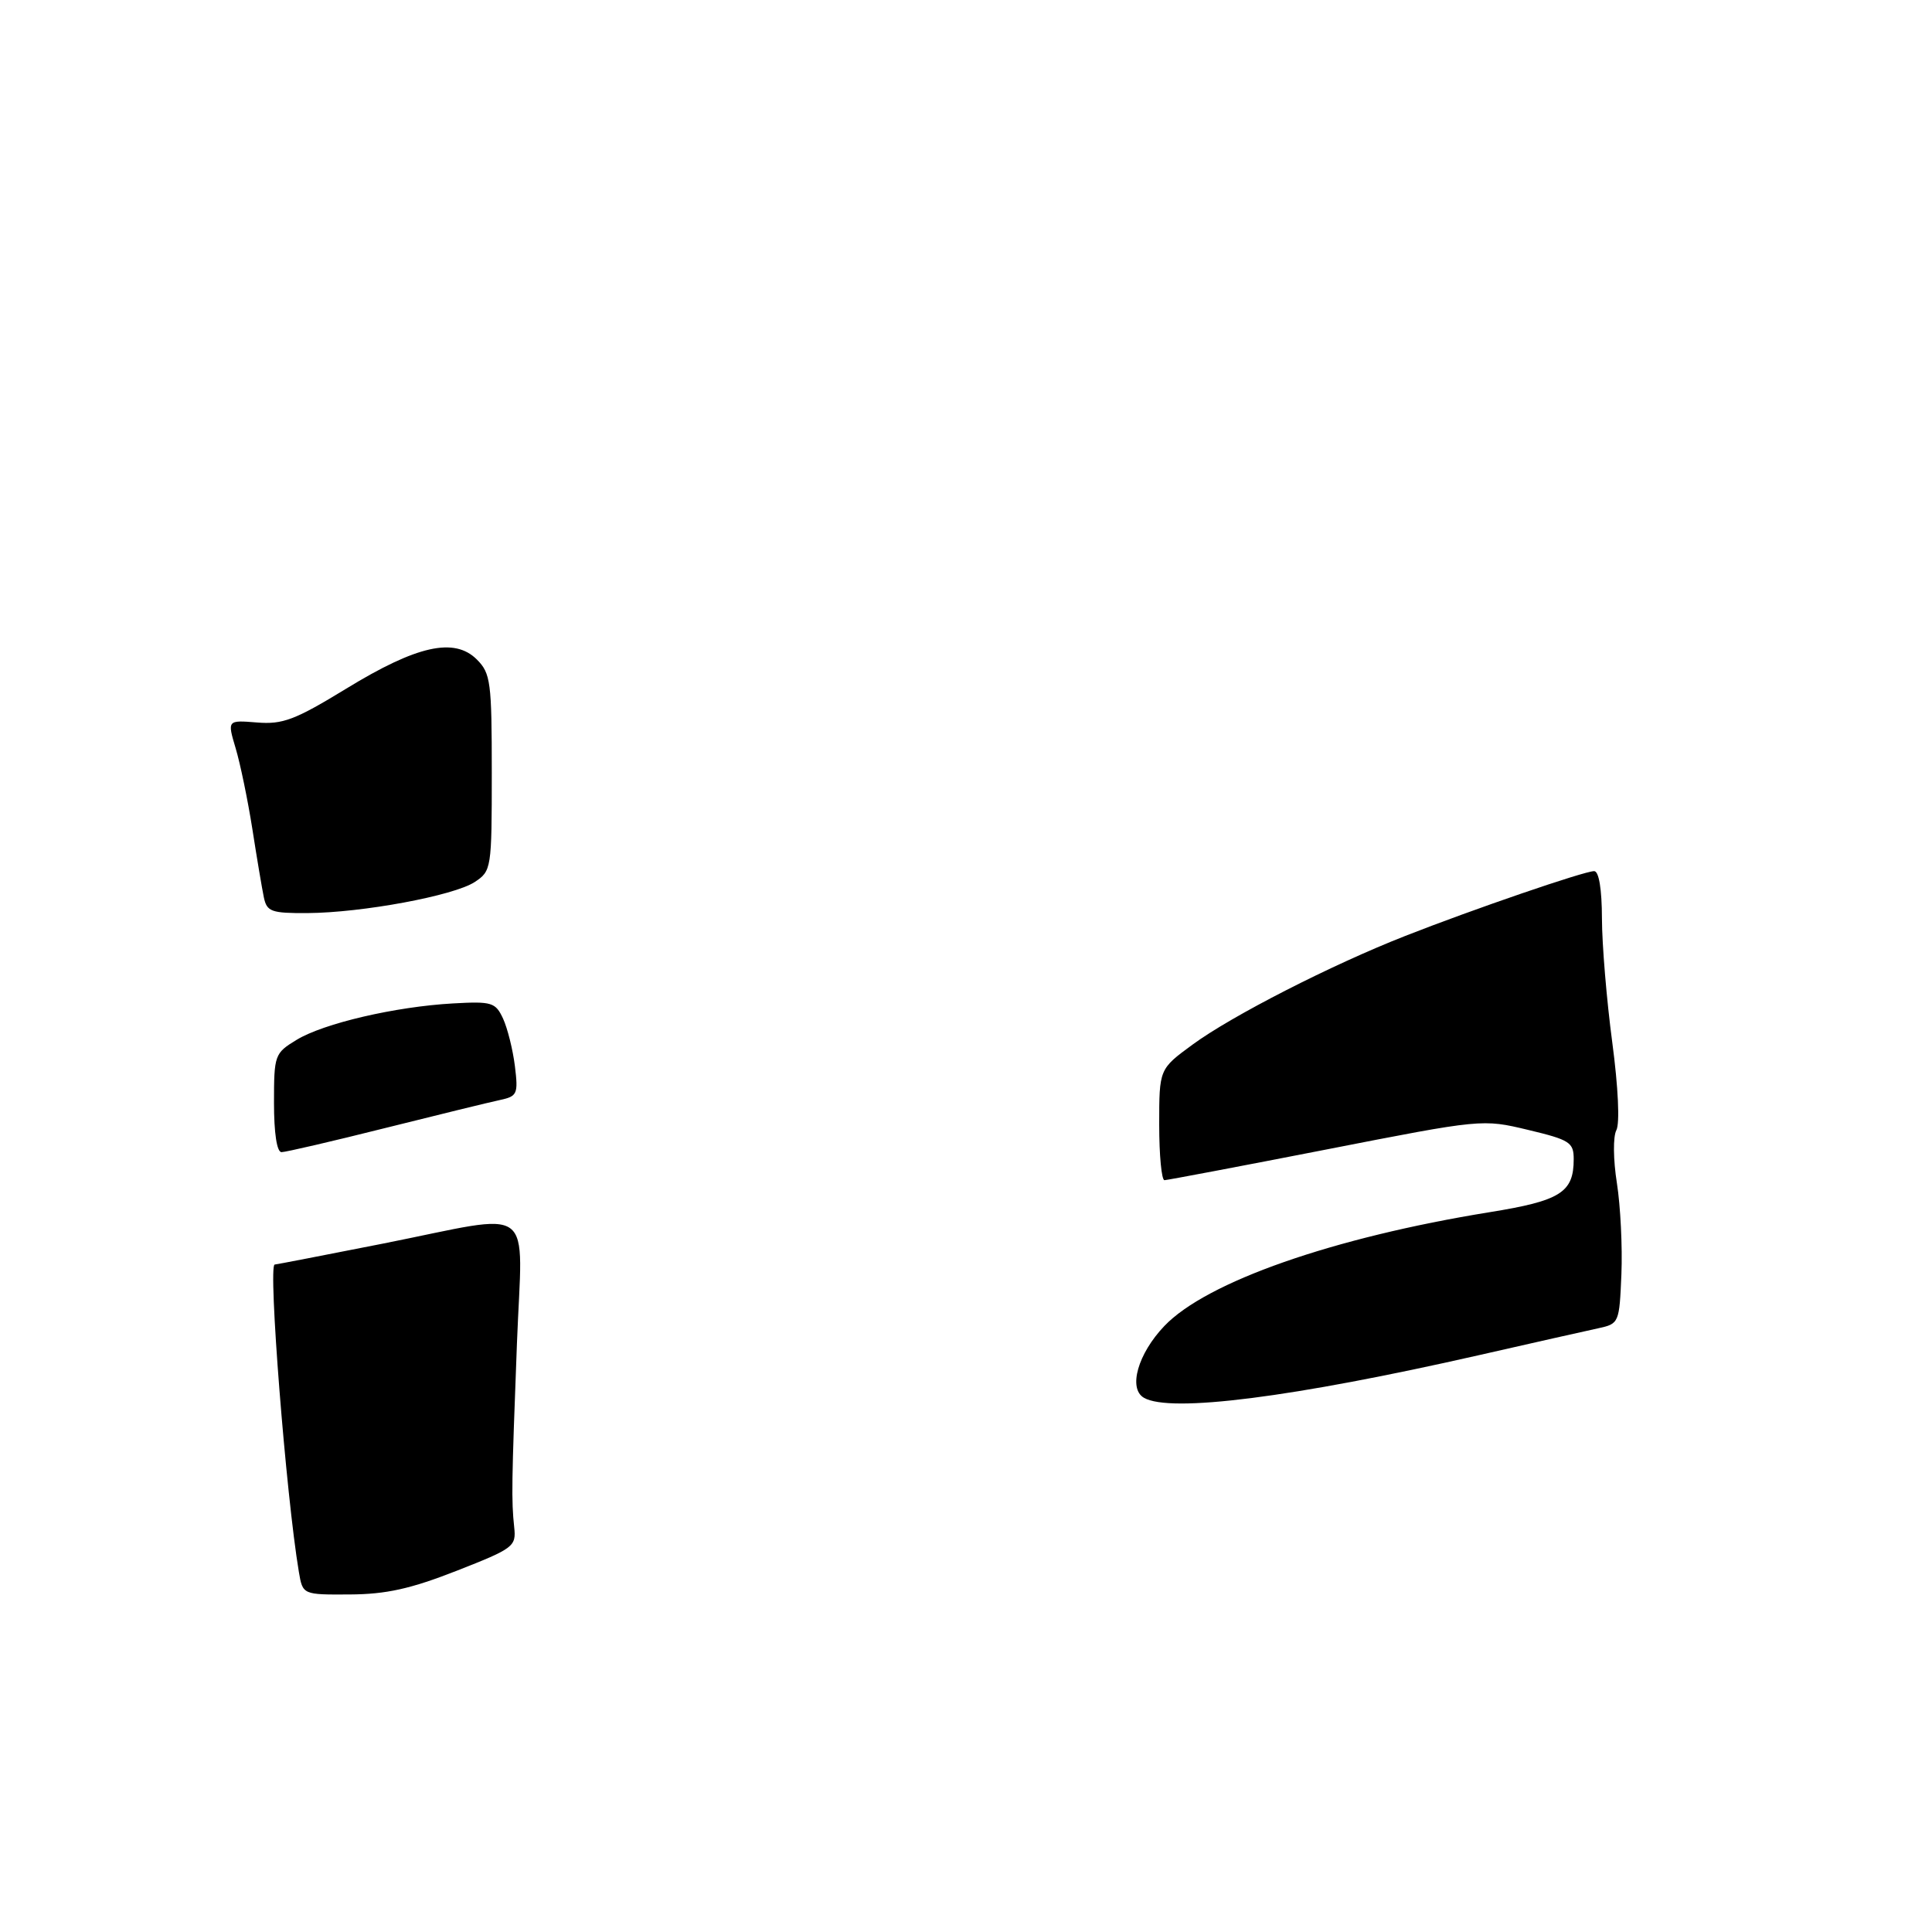 <?xml version="1.0" encoding="UTF-8" standalone="no"?>
<!DOCTYPE svg PUBLIC "-//W3C//DTD SVG 1.1//EN" "http://www.w3.org/Graphics/SVG/1.1/DTD/svg11.dtd" >
<svg xmlns="http://www.w3.org/2000/svg" xmlns:xlink="http://www.w3.org/1999/xlink" version="1.1" viewBox="0 0 275 274">
 <g >
 <path fill="currentColor"
d=" M 42.54 223.75 C 40.71 212.84 38.13 180.01 39.10 180.00 C 39.32 179.99 46.25 178.65 54.50 177.02 C 76.66 172.62 74.35 170.89 73.58 191.25 C 72.82 211.24 72.78 213.49 73.19 217.38 C 73.49 220.13 73.13 220.40 65.00 223.59 C 58.44 226.16 54.97 226.93 49.80 226.96 C 43.09 227.00 43.09 227.00 42.54 223.75 Z  M 162.82 198.96 C 160.56 197.64 161.97 192.69 165.73 188.75 C 171.74 182.45 189.76 176.15 212.01 172.55 C 222.13 170.92 224.00 169.74 224.00 165.00 C 224.00 162.61 223.45 162.25 217.50 160.83 C 211.01 159.28 210.98 159.28 188.75 163.63 C 176.51 166.02 166.16 167.98 165.75 167.99 C 165.34 167.99 165.00 164.44 165.00 160.09 C 165.00 152.17 165.00 152.17 169.75 148.69 C 175.34 144.59 189.48 137.36 200.03 133.22 C 209.65 129.44 225.50 124.00 226.91 124.00 C 227.59 124.00 228.01 126.56 228.02 130.75 C 228.03 134.46 228.69 142.39 229.49 148.38 C 230.34 154.78 230.58 159.92 230.07 160.88 C 229.59 161.79 229.62 165.07 230.15 168.42 C 230.66 171.67 230.95 177.51 230.79 181.38 C 230.50 188.31 230.45 188.43 227.50 189.07 C 225.85 189.42 218.20 191.15 210.50 192.90 C 184.04 198.91 166.55 201.14 162.82 198.96 Z  M 39.00 156.99 C 39.00 150.16 39.09 149.92 42.21 148.02 C 46.08 145.66 56.29 143.29 64.48 142.83 C 70.03 142.52 70.53 142.68 71.61 145.00 C 72.24 146.38 73.00 149.41 73.29 151.75 C 73.78 155.73 73.63 156.05 71.16 156.58 C 69.69 156.89 62.34 158.69 54.82 160.57 C 47.29 162.46 40.65 164.00 40.07 164.00 C 39.41 164.00 39.00 161.29 39.00 156.99 Z  M 37.56 127.75 C 37.30 126.51 36.56 122.12 35.92 118.00 C 35.27 113.88 34.20 108.70 33.54 106.50 C 32.35 102.50 32.35 102.50 36.58 102.84 C 40.24 103.14 41.99 102.48 49.29 98.02 C 59.34 91.87 64.68 90.68 67.88 93.88 C 69.84 95.84 70.00 97.08 70.00 109.98 C 70.00 123.68 69.95 123.98 67.57 125.55 C 64.59 127.50 51.56 129.92 43.77 129.97 C 38.62 130.00 37.99 129.77 37.56 127.75 Z "/>
</g>
</svg>